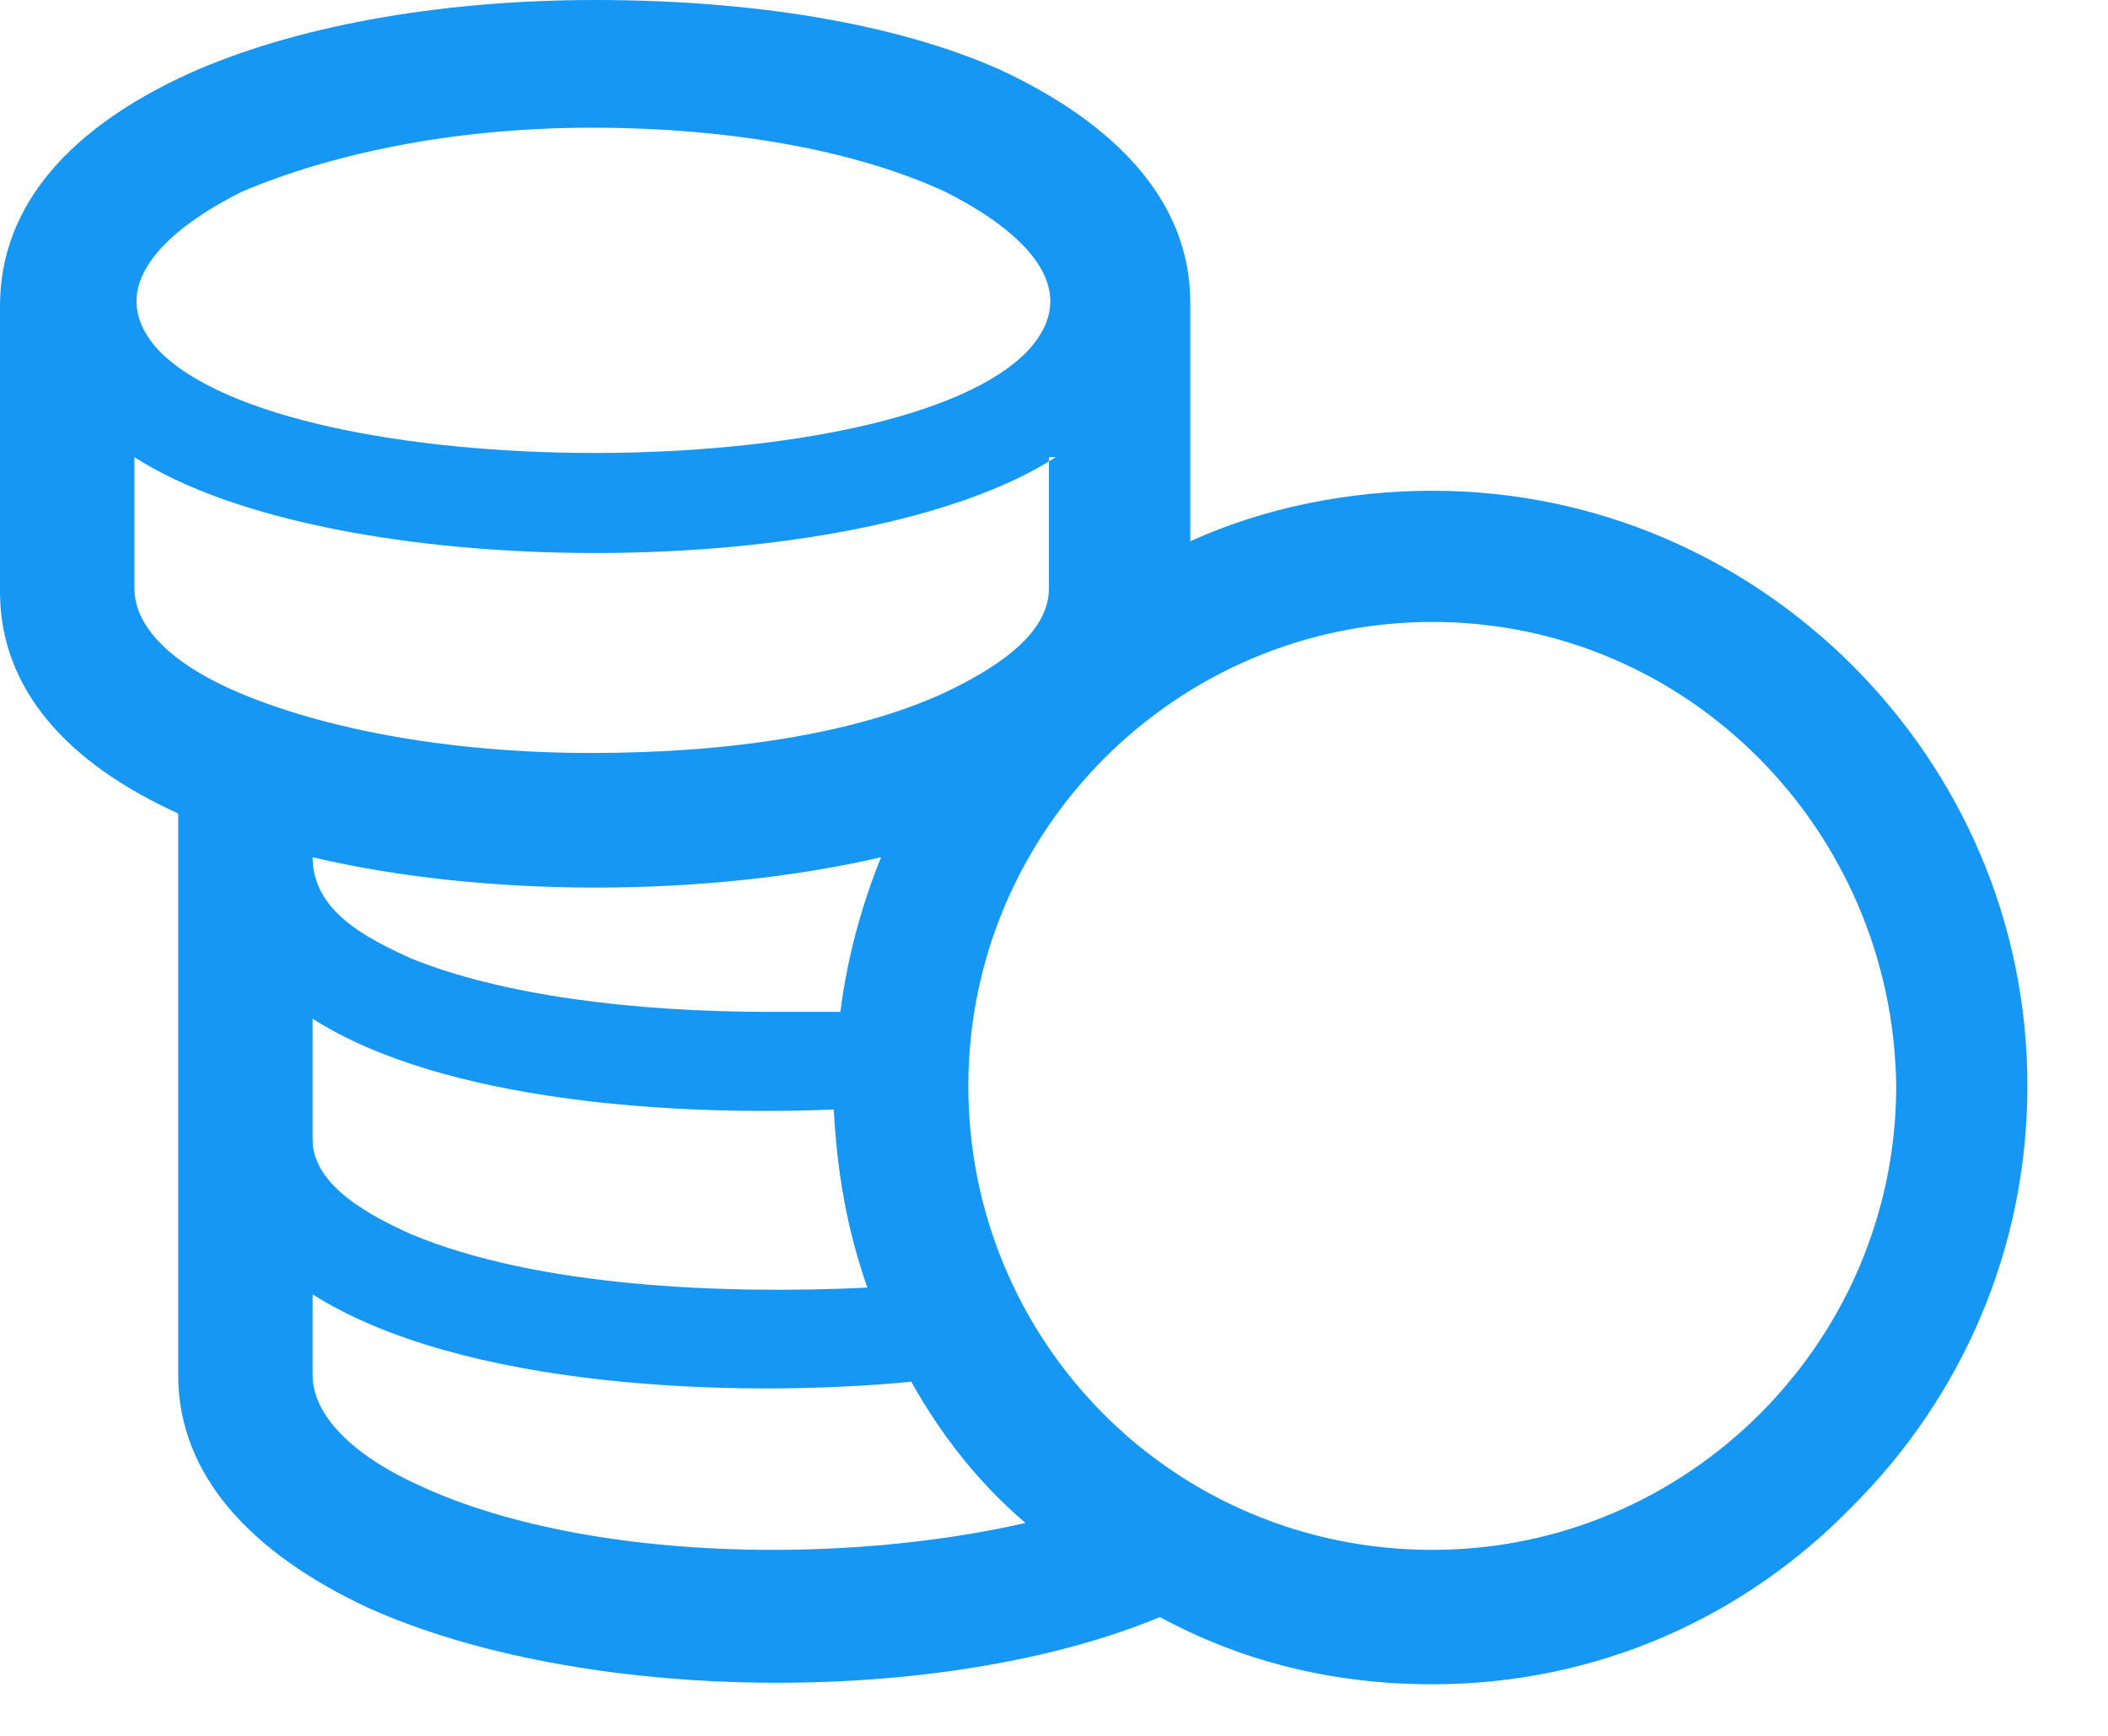 <?xml version="1.0" encoding="UTF-8"?>
<svg width="17px" height="14px" viewBox="0 0 17 14" version="1.1" xmlns="http://www.w3.org/2000/svg" xmlns:xlink="http://www.w3.org/1999/xlink">
    <!-- Generator: Sketch 49.1 (51147) - http://www.bohemiancoding.com/sketch -->
    <title>Fill 253</title>
    <desc>Created with Sketch.</desc>
    <defs></defs>
    <g id="BONOS-&gt;-CARO-2*****" stroke="none" stroke-width="1" fill="none" fill-rule="evenodd">
        <g id="025_cotiza_dkt" transform="translate(-1187, -431)" fill="#1697F3">
            <g id="Group-3" transform="translate(870, 430)">
                <path d="M325.514,4.687 C323.914,5.718 319.684,5.718 318.084,4.687 L318.084,5.745 C318.084,6.07 318.41,6.368 318.925,6.586 C319.63,6.884 320.633,7.073 321.772,7.073 C322.91,7.073 323.914,6.911 324.619,6.586 C325.134,6.342 325.459,6.07 325.459,5.745 L325.459,4.687 L325.514,4.687 Z M318.274,3.82 C319.332,4.931 324.266,4.931 325.297,3.82 C325.813,3.25 325.053,2.762 324.619,2.545 C323.914,2.219 322.91,2.03 321.772,2.03 C320.633,2.03 319.657,2.247 318.952,2.545 C318.517,2.762 317.759,3.25 318.274,3.82 Z M328.552,6.016 C326.49,6.016 324.809,7.698 324.809,9.758 C324.809,11.819 326.463,13.5 328.552,13.5 C330.611,13.5 332.292,11.819 332.292,9.758 C332.266,7.698 330.611,6.016 328.552,6.016 Z M326.354,14.042 C324.592,14.774 321.69,14.748 319.955,13.961 C319.033,13.527 318.437,12.904 318.437,12.09 L318.437,7.561 C317.543,7.155 317,6.558 317,5.772 L317,3.467 C317,2.654 317.569,2.03 318.517,1.596 C319.359,1.217 320.525,1 321.799,1 C323.074,1 324.239,1.19 325.08,1.569 C326.002,2.003 326.599,2.626 326.599,3.44 L326.599,5.365 C327.195,5.095 327.873,4.958 328.552,4.958 C329.879,4.958 331.073,5.501 331.94,6.368 C332.808,7.236 333.35,8.429 333.35,9.758 C333.35,11.087 332.808,12.28 331.94,13.147 C331.073,14.042 329.879,14.584 328.552,14.584 C327.737,14.584 327.005,14.395 326.354,14.042 Z M324.349,12.144 C322.938,12.28 320.714,12.198 319.521,11.439 L319.521,12.09 C319.521,12.415 319.846,12.74 320.389,12.984 C321.094,13.31 322.098,13.5 323.236,13.5 C323.969,13.5 324.673,13.419 325.27,13.283 C324.89,12.958 324.592,12.578 324.349,12.144 Z M323.724,9.948 C322.477,10.002 320.579,9.893 319.521,9.216 L319.521,10.192 C319.521,10.571 320.01,10.815 320.308,10.951 C321.339,11.385 322.856,11.439 323.995,11.385 C323.833,10.924 323.751,10.463 323.724,9.948 Z M319.521,7.914 C319.521,8.348 319.955,8.565 320.308,8.727 C321.04,9.026 322.098,9.161 323.209,9.161 L323.777,9.161 C323.833,8.727 323.942,8.32 324.105,7.914 C322.694,8.24 320.904,8.24 319.521,7.914 Z" id="Fill-253"></path>
            </g>
        </g>
    </g>
</svg>